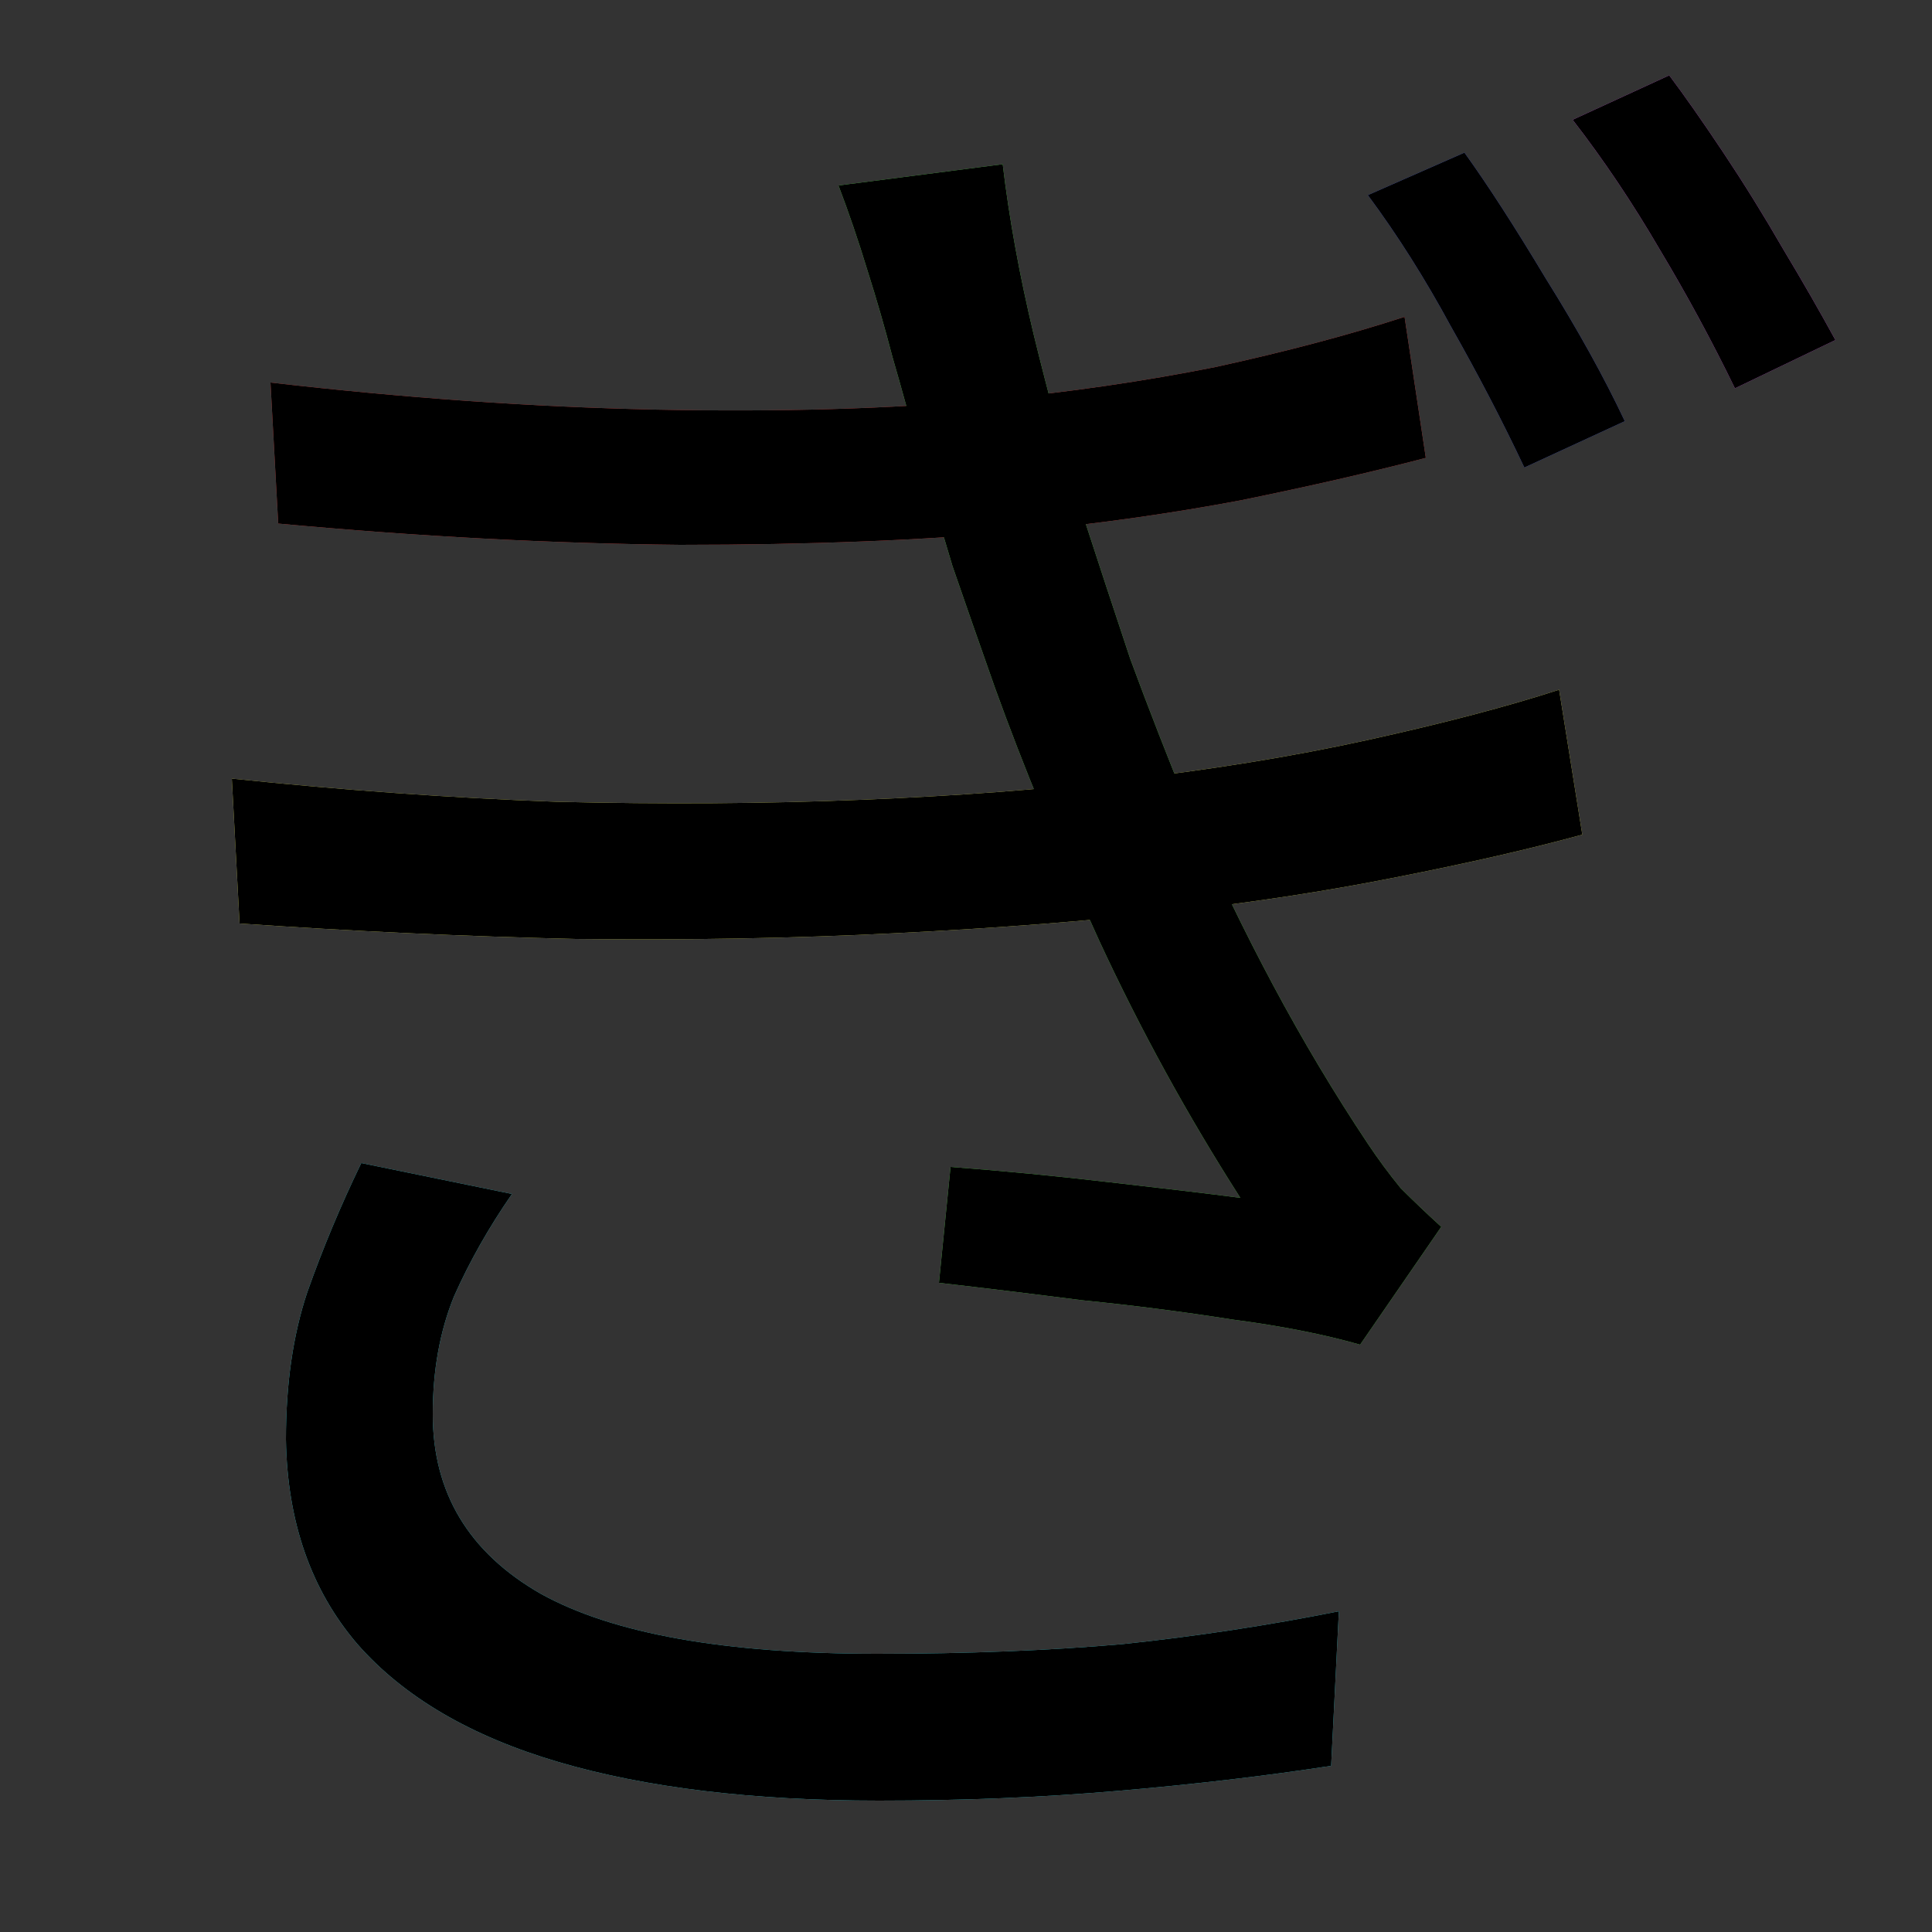 <?xml version="1.0" encoding="UTF-8" standalone="no"?>
<!-- Created with Inkscape (http://www.inkscape.org/) -->

<svg
   width="1024"
   height="1024"
   viewBox="0 0 1024 1024"
   version="2"
   id="svg82337"
   inkscape:version="1.1.2 (b8e25be833, 2022-02-05)"
   sodipodi:docname="ぎ.svg"
   xmlns:inkscape="http://www.inkscape.org/namespaces/inkscape"
   xmlns:sodipodi="http://sodipodi.sourceforge.net/DTD/sodipodi-0.dtd"
   xmlns:xlink="http://www.w3.org/1999/xlink"
   xmlns="http://www.w3.org/2000/svg"
   xmlns:svg="http://www.w3.org/2000/svg">
  <rect x="0" y="0" width="1024" height="1024" fill="#333333" stroke="none"/>
  <sodipodi:namedview
     id="namedview82339"
     pagecolor="#ffffff"
     bordercolor="#999999"
     borderopacity="1"
     inkscape:pageshadow="0"
     inkscape:pageopacity="0"
     inkscape:pagecheckerboard="0"
     inkscape:document-units="px"
     showgrid="false"
     units="px"
     inkscape:zoom="0.5"
     inkscape:cx="573"
     inkscape:cy="473"
     inkscape:window-width="1920"
     inkscape:window-height="1111"
     inkscape:window-x="-9"
     inkscape:window-y="-9"
     inkscape:window-maximized="1"
     inkscape:current-layer="layer1"
     viewbox-width="10.583"
     scale-x="0.265"
     inkscape:snap-global="true"
     inkscape:snap-bbox="false"
     inkscape:snap-page="true"
     inkscape:snap-midpoints="false"
     inkscape:object-paths="false"
     inkscape:snap-others="true"
     inkscape:snap-center="true"
     inkscape:bbox-nodes="false"
     inkscape:snap-nodes="true"
     inkscape:snap-grids="false" />
  <defs
     id="defs82334">
    <clipPath
       clipPathUnits="userSpaceOnUse"
       id="clipPath13889">
      <use
         x="0"
         y="0"
         xlink:href="#path11635"
         id="use13891"
         width="100%"
         height="100%" />
    </clipPath>
    <clipPath
       clipPathUnits="userSpaceOnUse"
       id="clipPath13901">
      <use
         x="0"
         y="0"
         xlink:href="#path11637"
         id="use13903"
         width="100%"
         height="100%" />
    </clipPath>
    <clipPath
       clipPathUnits="userSpaceOnUse"
       id="clipPath13907">
      <use
         x="0"
         y="0"
         xlink:href="#path11639"
         id="use13909"
         width="100%"
         height="100%" />
    </clipPath>
    <clipPath
       clipPathUnits="userSpaceOnUse"
       id="clipPath13913">
      <use
         x="0"
         y="0"
         xlink:href="#path11641"
         id="use13915"
         width="100%"
         height="100%" />
    </clipPath>
    <clipPath
       clipPathUnits="userSpaceOnUse"
       id="clipPath13919">
      <use
         x="0"
         y="0"
         xlink:href="#path11609"
         id="use13921"
         width="100%"
         height="100%" />
    </clipPath>
    <clipPath
       clipPathUnits="userSpaceOnUse"
       id="clipPath13925">
      <use
         x="0"
         y="0"
         xlink:href="#path11633"
         id="use13927"
         width="100%"
         height="100%" />
    </clipPath>
  </defs>
  <g
     id="g13935">
    <path
       style="font-size:1024px;line-height:1;font-family:'Noto Sans JP';-inkscape-font-specification:'Noto Sans JP';white-space:pre;fill:#fe5f5f;fill-opacity:1"
       d="m 143.36,202.752 q 106.496,12.288 203.776,14.336 98.304,2.048 177.152,-5.12 63.488,-6.144 119.808,-17.408 56.32,-12.288 100.352,-26.624 l 11.264,74.752 q -43.008,11.264 -98.304,22.528 -54.272,10.24 -115.712,16.384 -77.824,7.168 -181.248,7.168 -102.4,-1.024 -212.992,-11.264 z"
       id="path11635" />
    <path
       style="font-size:1024px;line-height:1;font-family:'Noto Sans JP';-inkscape-font-specification:'Noto Sans JP';white-space:pre;fill:#f8f970;fill-opacity:1"
       d="m 122.88,412.672 q 88.064,9.216 172.032,12.288 84.992,2.048 160.768,-1.024 76.8,-3.072 136.192,-10.24 72.704,-8.192 133.12,-21.504 60.416,-13.312 101.376,-26.624 l 12.288,76.8 q -40.96,11.264 -98.304,22.528 -56.32,11.264 -120.832,18.432 -62.464,7.168 -144.384,11.264 -80.896,4.096 -169.984,3.072 -89.088,-2.048 -178.176,-8.192 z"
       id="path11637" />
    <path
       style="font-size:1024px;line-height:1;font-family:'Noto Sans JP';-inkscape-font-specification:'Noto Sans JP';white-space:pre;fill:#6df963;fill-opacity:1"
       d="m 473.088,189.44 q -6.144,-23.552 -13.312,-46.08 -7.168,-23.552 -15.36,-45.056 l 87.04,-11.264 q 5.12,43.008 16.384,90.112 11.264,46.08 24.576,91.136 14.336,44.032 26.624,80.896 14.336,38.912 32.768,83.968 19.456,45.056 43.008,89.088 23.552,44.032 50.176,83.968 8.192,12.288 17.408,23.552 10.24,10.24 21.504,20.48 l -43.008,62.464 q -28.672,-8.192 -67.584,-13.312 -38.912,-6.144 -79.872,-10.24 -39.936,-5.12 -75.776,-9.216 l 6.144,-61.44 q 40.96,3.072 84.992,8.192 45.056,5.12 68.608,8.192 -41.984,-65.536 -74.752,-136.192 -32.768,-71.68 -55.296,-134.144 -12.288,-34.816 -22.528,-64.512 -9.216,-30.72 -17.408,-58.368 -7.168,-27.648 -14.336,-52.224 z"
       id="path11639" />
    <path
       style="font-size:1024px;line-height:1;font-family:'Noto Sans JP';-inkscape-font-specification:'Noto Sans JP';white-space:pre;fill:#51eef8;fill-opacity:1"
       d="m 271.36,632.832 q -18.432,26.624 -30.72,54.272 -11.264,27.648 -11.264,62.464 0,62.464 57.344,95.232 57.344,31.744 178.176,31.744 71.68,0 130.048,-5.12 58.368,-6.144 114.688,-17.408 l -4.096,81.92 q -53.248,8.192 -113.664,13.312 -59.392,5.12 -125.952,5.12 -100.352,0 -169.984,-20.48 -69.632,-20.48 -106.496,-62.464 -36.864,-43.008 -37.888,-108.544 0,-44.032 11.264,-77.824 12.288,-34.816 28.672,-68.608 z"
       id="path11641" />
    <path
       style="font-size:1024px;line-height:1;font-family:'Noto Sans JP';-inkscape-font-specification:'Noto Sans JP';white-space:pre;fill:#5e79f9;fill-opacity:1"
       d="m 776.192,80.896 q 18.432,25.6 43.008,66.56 25.6,40.96 41.984,75.776 l -53.248,24.576 q -17.408,-36.864 -38.912,-74.752 -20.48,-37.888 -44.032,-69.632 z"
       id="path11609" />
    <path
       style="font-size:1024px;line-height:1;font-family:'Noto Sans JP';-inkscape-font-specification:'Noto Sans JP';white-space:pre;fill:#ea65f9;fill-opacity:1"
       d="m 884.736,39.936 q 12.288,16.384 28.672,40.96 16.384,24.576 31.744,51.2 15.36,25.6 27.648,48.128 l -53.248,25.6 Q 901.12,167.936 879.616,132.096 858.112,95.232 833.536,63.488 Z"
       id="path11633" />
  </g>
  <g
     inkscape:label="Layer 1"
     inkscape:groupmode="layer"
     id="layer1">
    <path
       style="font-variation-settings:normal;vector-effect:none;fill:none;fill-opacity:1;stroke:#000000;stroke-width:128;stroke-linecap:butt;stroke-linejoin:miter;stroke-miterlimit:4;stroke-dasharray:none;stroke-dashoffset:0;stroke-opacity:1;-inkscape-stroke:none;stop-color:#000000"
       d="m 129.579,245.749 315.37,9.899 311.127,-46.669"
       id="path6999"
       sodipodi:nodetypes="ccc"
       clip-path="url(#clipPath13889)" />
    <path
       style="font-variation-settings:normal;vector-effect:none;fill:none;fill-opacity:1;stroke:#000000;stroke-width:128;stroke-linecap:butt;stroke-linejoin:miter;stroke-miterlimit:4;stroke-dasharray:none;stroke-dashoffset:0;stroke-opacity:1;-inkscape-stroke:none;stop-color:#000000"
       d="m 104.123,449.396 340.825,11.314 404.465,-57.983"
       id="path7281"
       sodipodi:nodetypes="ccc"
       clip-path="url(#clipPath13901)" />
    <path
       style="font-variation-settings:normal;vector-effect:none;fill:none;fill-opacity:1;stroke:#000000;stroke-width:128;stroke-linecap:butt;stroke-linejoin:miter;stroke-miterlimit:4;stroke-dasharray:none;stroke-dashoffset:0;stroke-opacity:1;-inkscape-stroke:none;stop-color:#000000"
       d="m 480.561,78.058 110.758,360.024 176.777,240.052 -275.104,-31.383"
       id="path7677"
       sodipodi:nodetypes="cccc"
       clip-path="url(#clipPath13907)" />
    <path
       style="font-variation-settings:normal;vector-effect:none;fill:none;fill-opacity:1;stroke:#000000;stroke-width:128;stroke-linecap:butt;stroke-linejoin:miter;stroke-miterlimit:4;stroke-dasharray:none;stroke-dashoffset:0;stroke-opacity:1;-inkscape-stroke:none;stop-color:#000000"
       d="M 220.088,612.031 180.49,786.686 267.464,887.802 717.184,900.53"
       id="path8985"
       sodipodi:nodetypes="cccc"
       clip-path="url(#clipPath13913)" />
    <path
       style="font-variation-settings:normal;opacity:1;vector-effect:none;fill:none;fill-opacity:1;stroke:#000000;stroke-width:128;stroke-linecap:butt;stroke-linejoin:miter;stroke-miterlimit:4;stroke-dasharray:none;stroke-dashoffset:0;stroke-opacity:1;-inkscape-stroke:none;stop-color:#000000;stop-opacity:1"
       d="M 753.422,84.146 834.386,243.245"
       id="path13304"
       sodipodi:nodetypes="cc"
       clip-path="url(#clipPath13919)" />
    <path
       style="font-variation-settings:normal;opacity:1;vector-effect:none;fill:none;fill-opacity:1;stroke:#000000;stroke-width:128;stroke-linecap:butt;stroke-linejoin:miter;stroke-miterlimit:4;stroke-dasharray:none;stroke-dashoffset:0;stroke-opacity:1;-inkscape-stroke:none;stop-color:#000000;stop-opacity:1"
       d="M 861.963,43.487 942.927,201.172"
       id="path13419"
       sodipodi:nodetypes="cc"
       clip-path="url(#clipPath13925)" />
  </g>
</svg>
